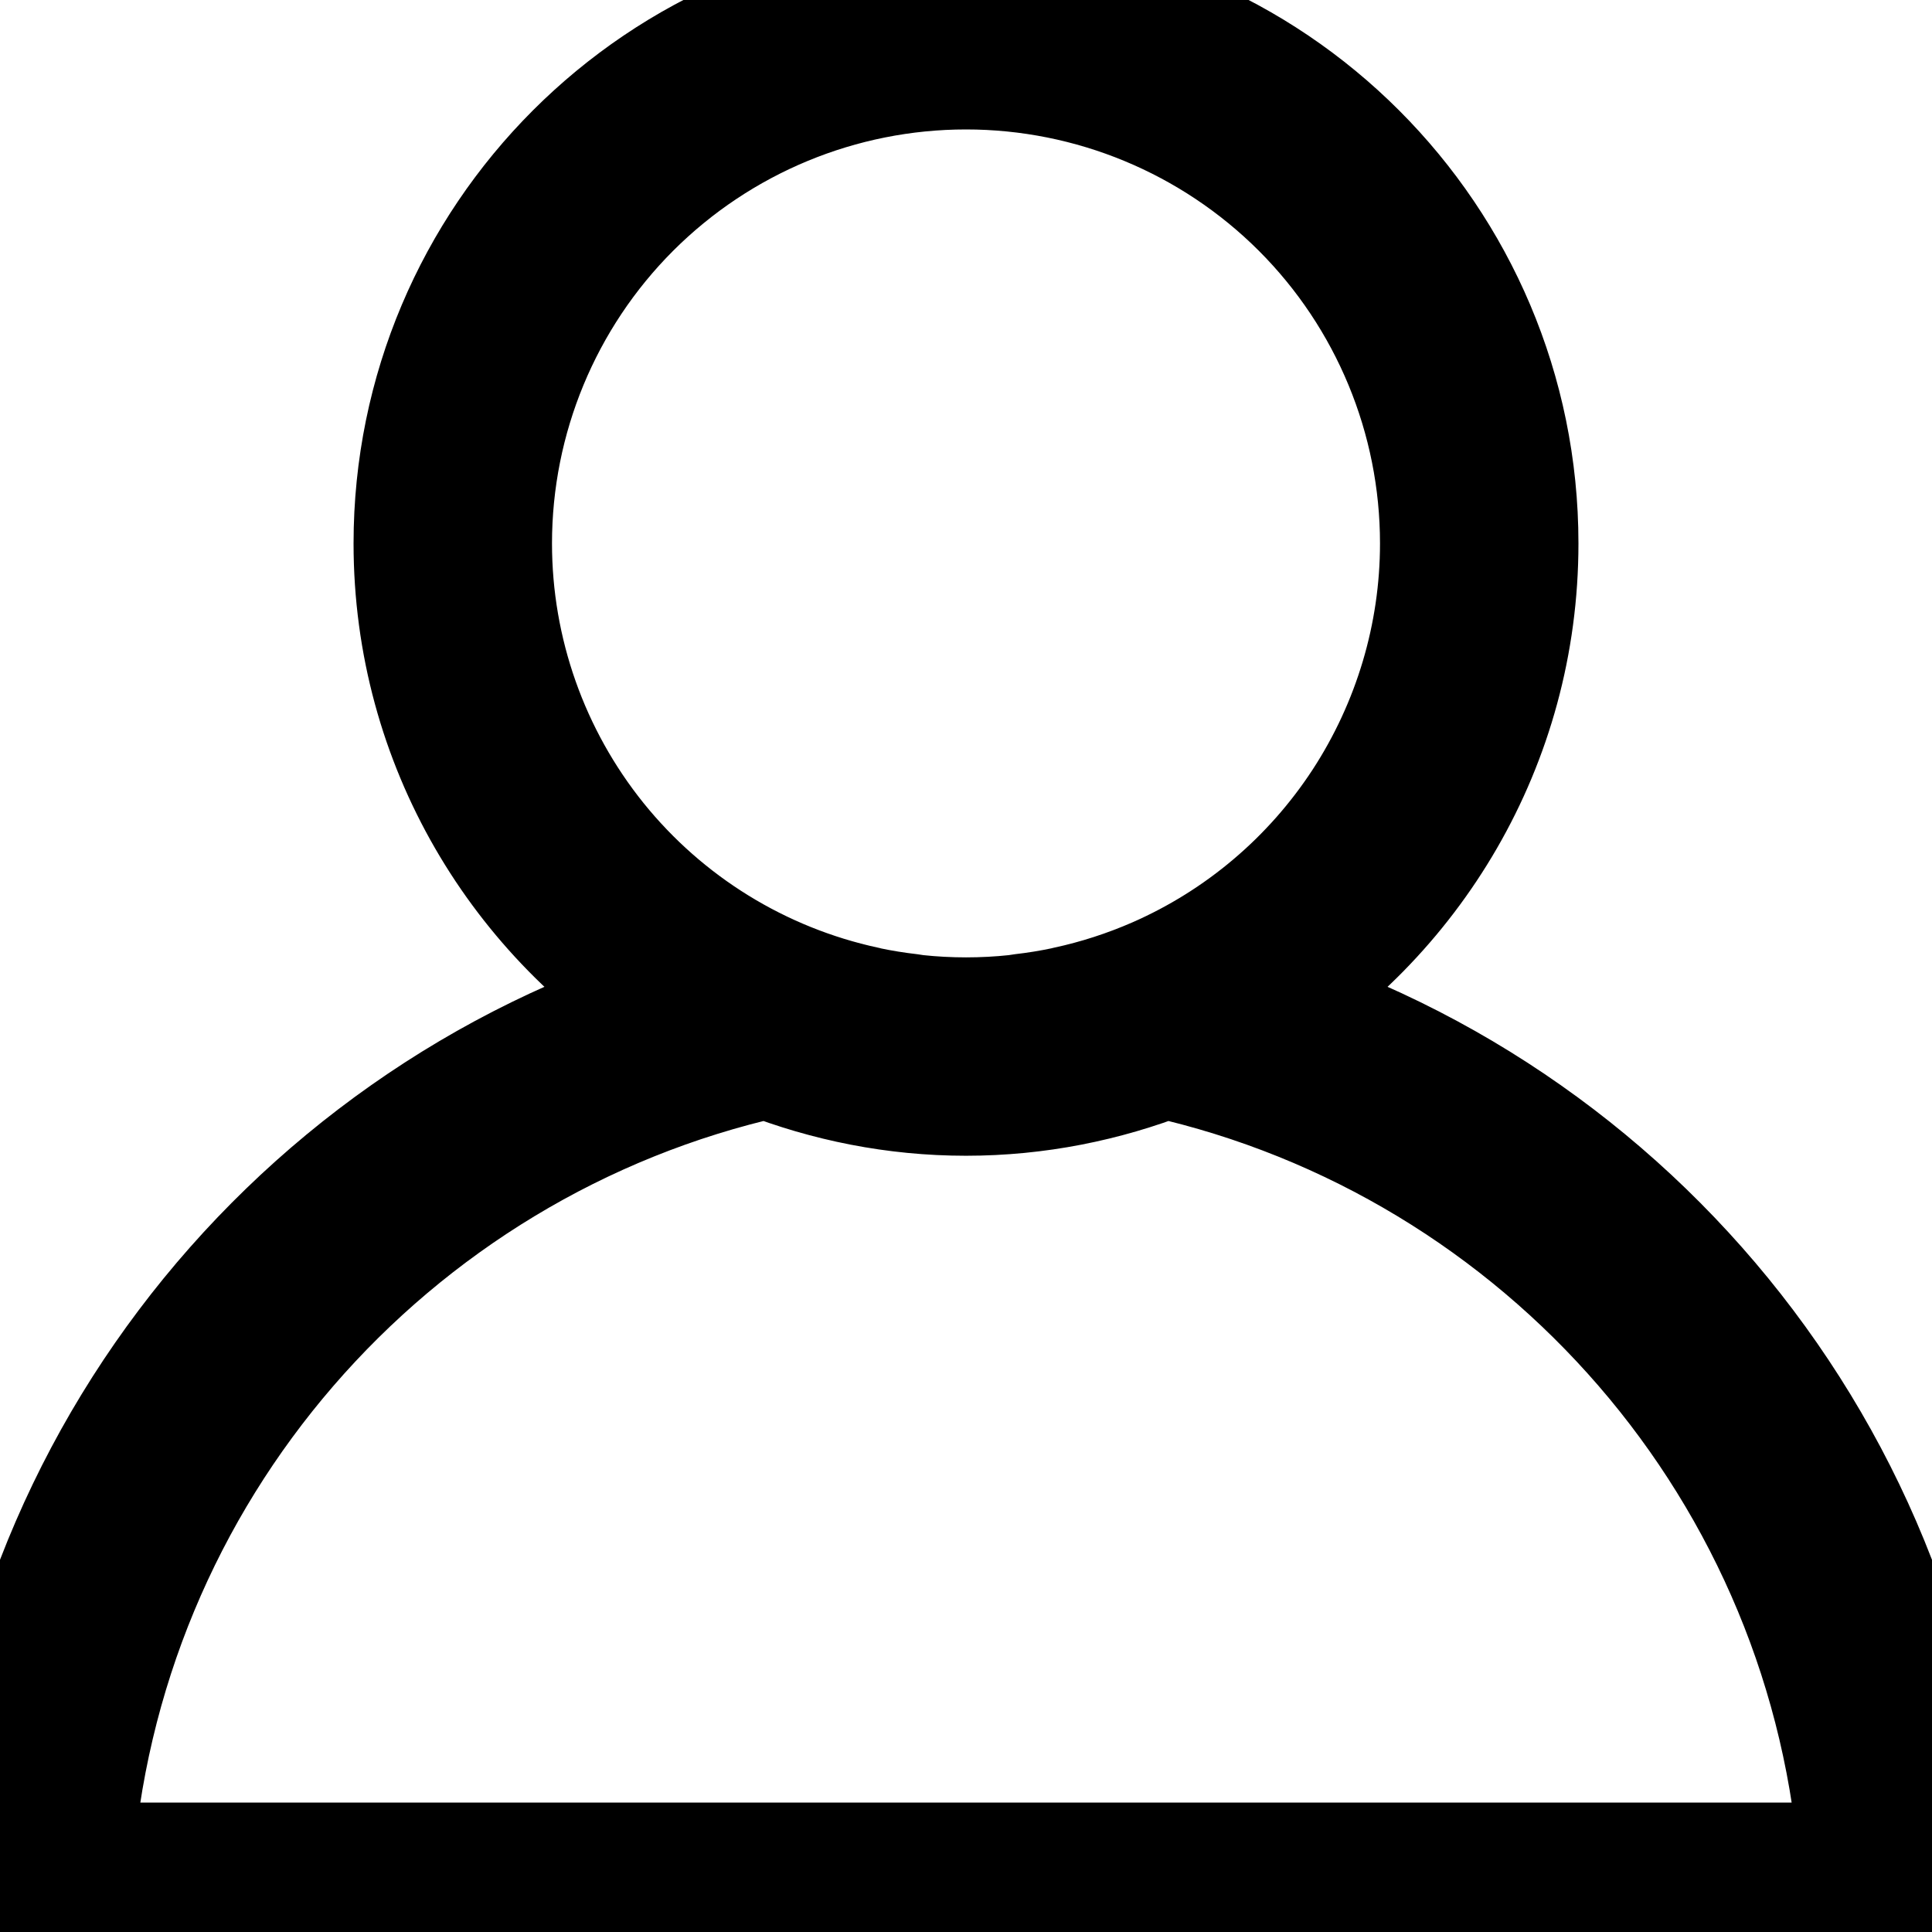 <svg width="14" height="14" viewBox="0 0 14 14" fill="none" xmlns="http://www.w3.org/2000/svg">
<path d="M7 0C9.175 0 10.938 1.763 10.938 3.938C10.938 5.366 10.175 6.613 9.036 7.303C11.909 8.175 14 10.843 14 14H0C0 10.843 2.091 8.175 4.964 7.303C3.825 6.613 3.062 5.366 3.062 3.938C3.062 1.763 4.825 0 7 0ZM8.436 7.602C7.99 7.776 7.507 7.875 7 7.875C6.493 7.875 6.01 7.776 5.564 7.602C2.772 8.227 0.653 10.629 0.459 13.562H13.541C13.347 10.629 11.228 8.227 8.436 7.602ZM7 0.438C6.072 0.438 5.182 0.807 4.525 1.463C3.869 2.119 3.5 3.009 3.5 3.938C3.5 4.737 3.774 5.512 4.275 6.134C4.777 6.756 5.476 7.187 6.257 7.356L6.272 7.36C6.376 7.382 6.482 7.399 6.587 7.411C6.602 7.413 6.617 7.416 6.633 7.418C6.877 7.444 7.124 7.444 7.368 7.418C7.384 7.416 7.398 7.413 7.414 7.411C7.519 7.399 7.624 7.382 7.728 7.36L7.744 7.356C7.971 7.307 8.193 7.235 8.406 7.142C9.029 6.869 9.558 6.42 9.93 5.851C10.301 5.282 10.5 4.617 10.5 3.938C10.5 3.009 10.131 2.119 9.475 1.463C8.818 0.807 7.928 0.438 7 0.438Z" fill="#2E2E2E"/>
<path d="M7 0C9.175 0 10.938 1.763 10.938 3.938C10.938 5.366 10.175 6.613 9.036 7.303C11.909 8.175 14 10.843 14 14H0C0 10.843 2.091 8.175 4.964 7.303C3.825 6.613 3.062 5.366 3.062 3.938C3.062 1.763 4.825 0 7 0ZM8.436 7.602C7.99 7.776 7.507 7.875 7 7.875C6.493 7.875 6.01 7.776 5.564 7.602C2.772 8.227 0.653 10.629 0.459 13.562H13.541C13.347 10.629 11.228 8.227 8.436 7.602ZM7 0.438C6.072 0.438 5.182 0.807 4.525 1.463C3.869 2.119 3.5 3.009 3.5 3.938C3.5 4.737 3.774 5.512 4.275 6.134C4.777 6.756 5.476 7.187 6.257 7.356L6.272 7.36C6.376 7.382 6.482 7.399 6.587 7.411C6.602 7.413 6.617 7.416 6.633 7.418C6.877 7.444 7.124 7.444 7.368 7.418C7.384 7.416 7.398 7.413 7.414 7.411C7.519 7.399 7.624 7.382 7.728 7.36L7.744 7.356C7.971 7.307 8.193 7.235 8.406 7.142C9.029 6.869 9.558 6.42 9.93 5.851C10.301 5.282 10.5 4.617 10.5 3.938C10.5 3.009 10.131 2.119 9.475 1.463C8.818 0.807 7.928 0.438 7 0.438Z" stroke="black"/>
</svg>
